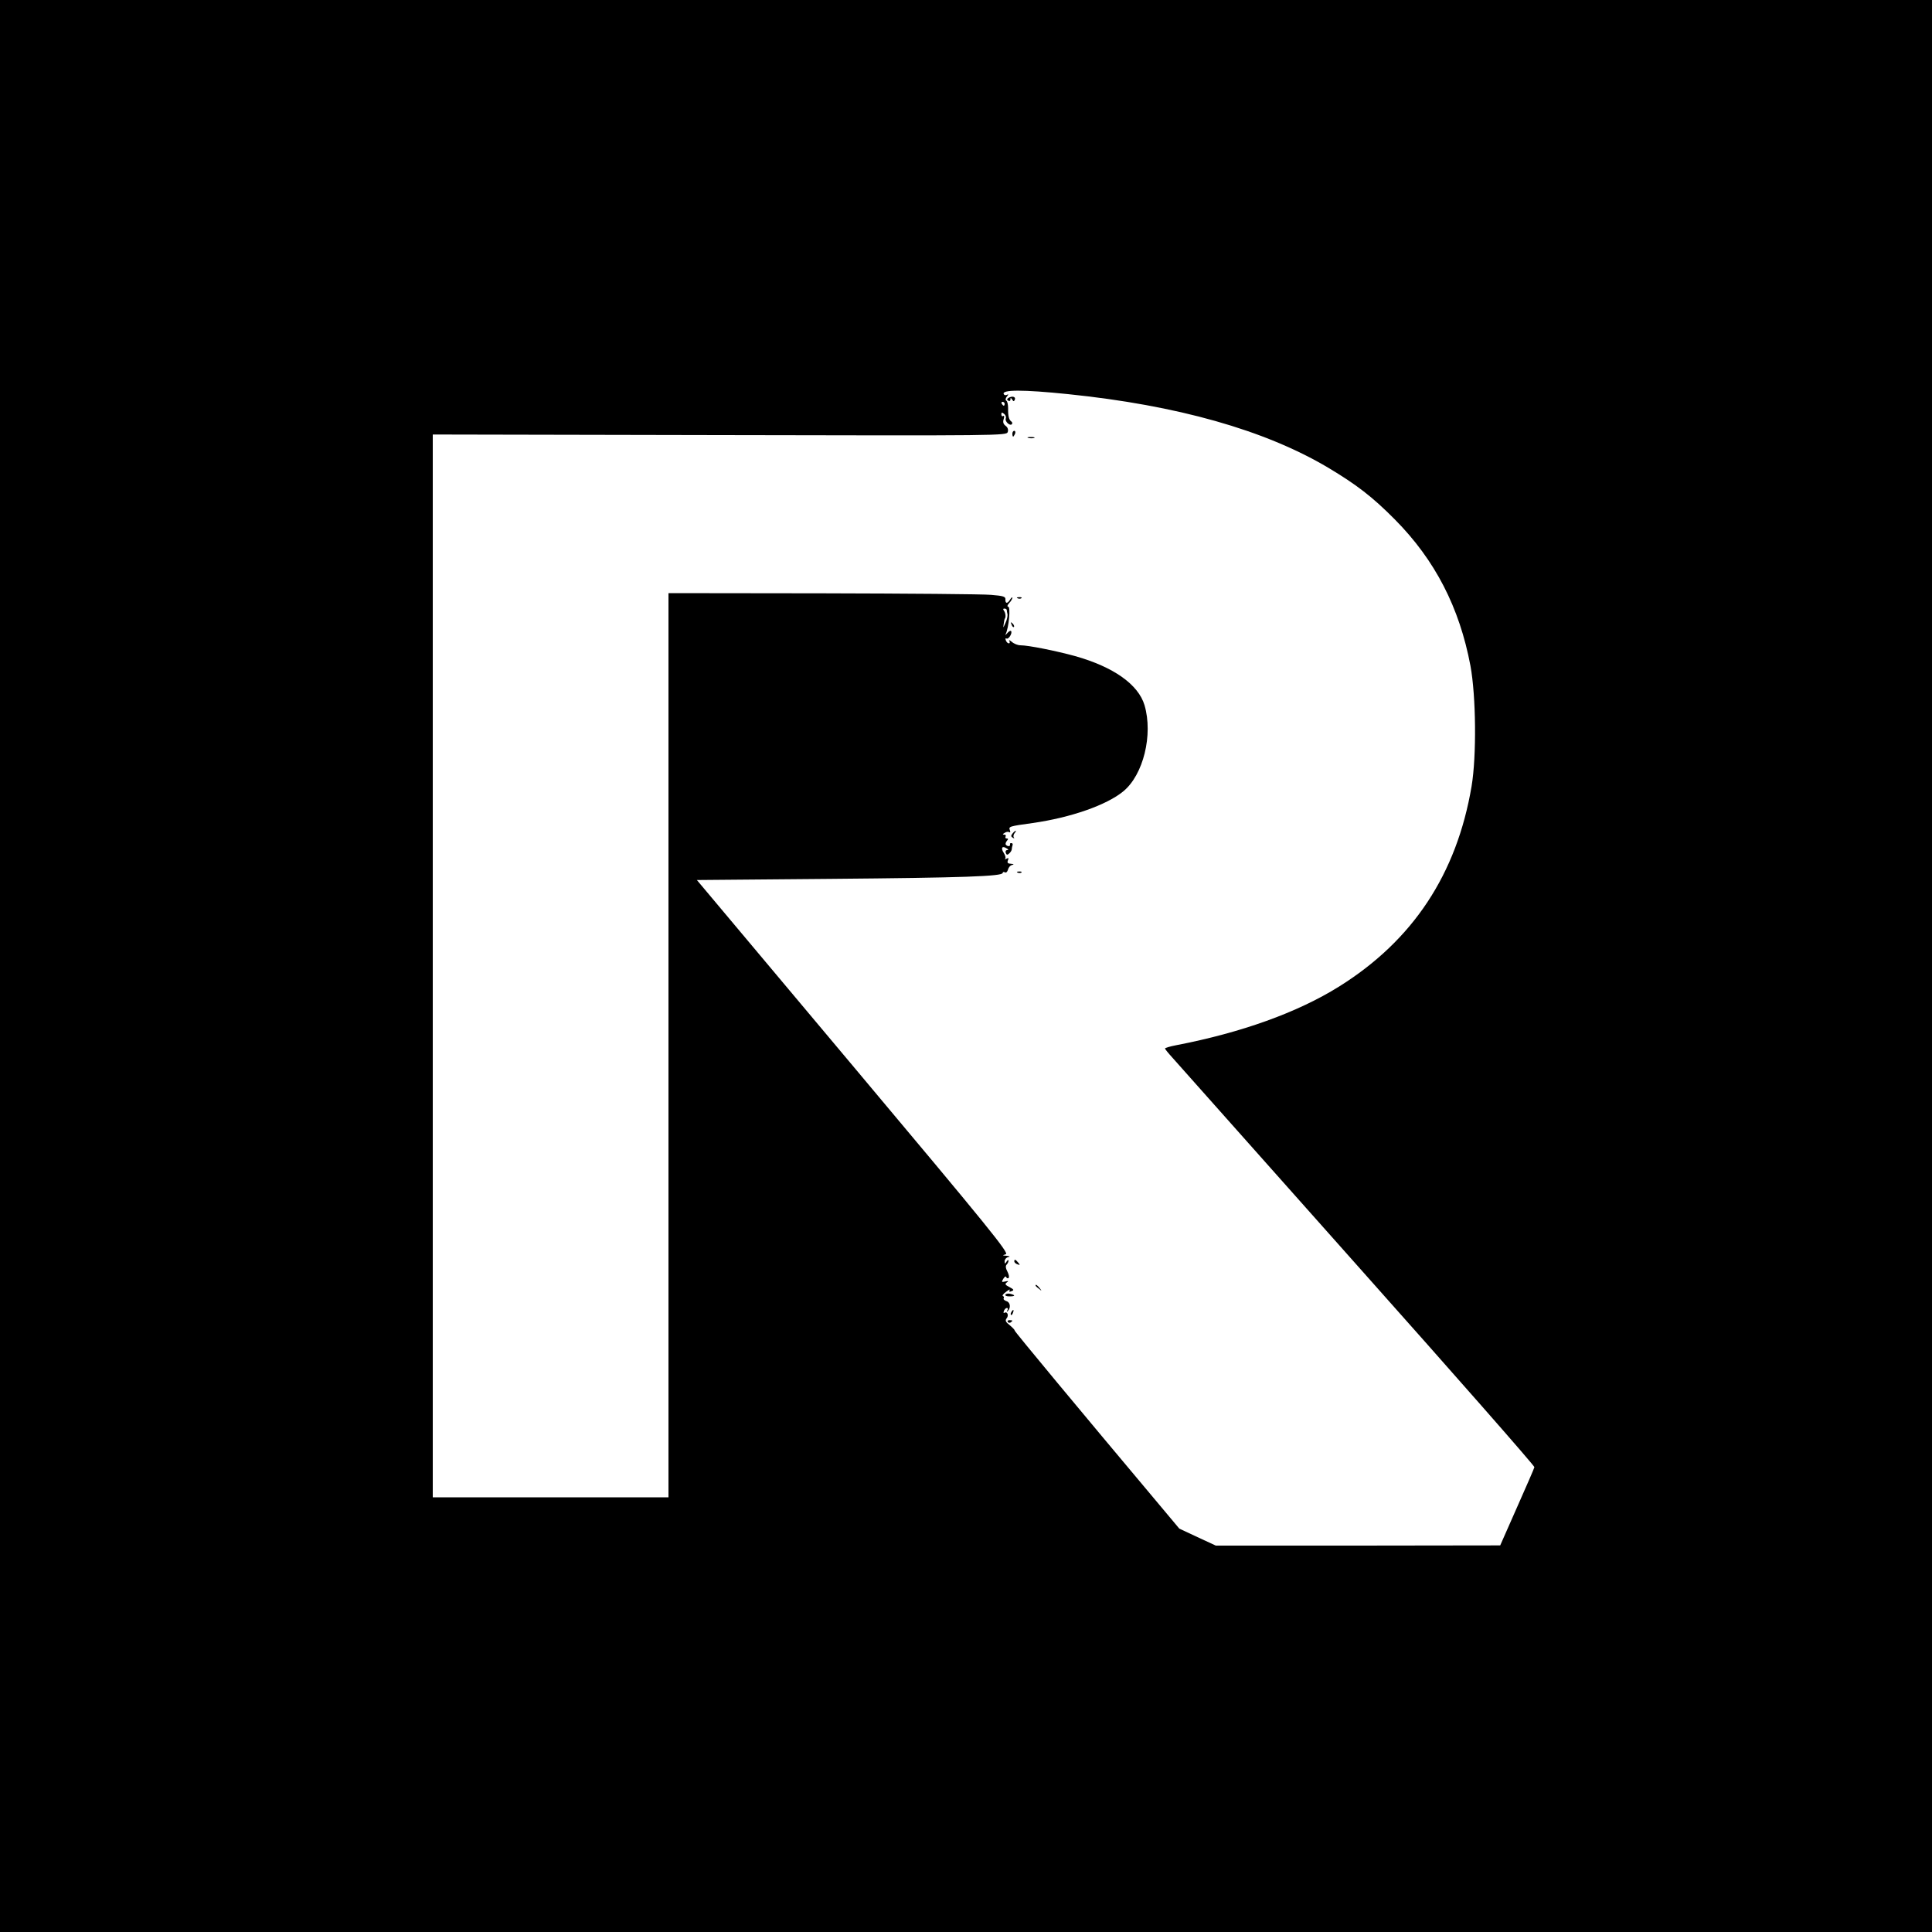 <?xml version="1.0" standalone="no"?>
<!DOCTYPE svg PUBLIC "-//W3C//DTD SVG 20010904//EN"
 "http://www.w3.org/TR/2001/REC-SVG-20010904/DTD/svg10.dtd">
<svg version="1.0" xmlns="http://www.w3.org/2000/svg"
 width="1000pt" height="1000pt" viewBox="0 0 1000 1000"
 preserveAspectRatio="xMidYMid meet">
<g transform="translate(0,1000) scale(0.1,-0.1)"
fill="#000000" stroke="none">
<path d="M0 5000 l0 -5000 5000 0 5000 0 0 5000 0 5000 -5000 0 -5000 0 0
-5000z m5528 2960 c566 -58 1019 -186 1347 -381 147 -88 228 -150 345 -268
208 -210 334 -455 391 -757 29 -158 32 -466 6 -623 -77 -456 -304 -799 -687
-1038 -215 -134 -505 -238 -842 -303 -32 -6 -58 -14 -58 -17 0 -3 17 -24 38
-47 20 -23 451 -507 957 -1076 506 -568 919 -1038 917 -1044 -1 -6 -42 -100
-90 -208 l-87 -197 -736 -1 -736 0 -95 44 -94 44 -129 154 c-378 450 -722 864
-723 871 0 5 -13 17 -27 29 -20 15 -23 23 -15 34 13 15 4 38 -11 29 -5 -3 -6
1 -3 9 3 9 10 16 16 16 5 0 6 -6 2 -12 -4 -7 -3 -10 1 -5 18 16 15 46 -5 52
-11 4 -18 10 -15 15 3 5 1 10 -4 12 -5 1 2 12 17 22 14 11 22 14 18 8 -5 -8
-1 -10 10 -5 14 5 12 9 -11 21 -22 11 -25 16 -14 24 11 7 8 9 -8 5 -19 -4 -20
-3 -10 14 7 11 13 15 15 9 2 -6 8 -8 12 -5 5 3 2 18 -5 32 -10 18 -11 31 -5
37 6 6 10 15 10 21 0 5 -5 3 -10 -5 -8 -13 -10 -13 -10 2 0 9 8 19 18 21 12 3
10 5 -8 7 -23 2 -23 2 -4 8 18 6 -83 131 -789 972 l-810 965 694 6 c684 6 889
13 889 31 0 5 5 6 11 3 6 -4 13 2 16 13 3 12 12 23 22 25 11 3 9 5 -6 6 -17 1
-21 5 -16 18 5 12 3 14 -8 8 -8 -4 -11 -4 -6 0 4 5 0 19 -8 31 -16 25 -8 38
15 23 10 -5 11 -9 3 -9 -7 0 -10 -7 -7 -15 4 -11 9 -11 18 -2 7 6 13 16 13 22
0 5 2 15 4 20 2 6 0 11 -6 11 -5 1 -9 -2 -7 -7 2 -10 -12 -12 -21 -2 -4 3 -2
12 4 20 9 10 8 13 0 13 -7 0 -9 5 -6 10 3 6 0 10 -7 10 -10 0 -9 3 2 9 8 6 18
7 24 4 5 -4 7 1 3 10 -7 19 -5 20 118 37 197 28 383 93 469 164 104 85 155
293 110 446 -32 107 -160 198 -359 254 -98 27 -242 56 -283 56 -14 0 -34 8
-45 18 -11 9 -17 11 -13 5 4 -7 3 -13 -2 -13 -6 0 -13 7 -16 16 -3 8 -2 12 4
9 10 -6 32 29 23 39 -3 3 -12 -2 -20 -12 -8 -9 -12 -11 -8 -5 17 35 27 143 13
143 -6 0 -4 8 5 18 10 10 17 23 17 28 0 5 -5 1 -11 -8 -5 -10 -14 -18 -18 -18
-5 0 -8 8 -7 18 1 14 -11 18 -74 23 -41 4 -434 7 -872 8 l-798 1 0 -2340 0
-2340 -610 0 -610 0 0 2750 0 2751 1485 -3 c1458 -3 1485 -3 1491 16 4 12 0
24 -11 32 -12 9 -15 19 -10 35 4 12 3 19 -2 16 -5 -4 -10 0 -10 8 0 11 3 12
14 3 8 -6 12 -17 9 -24 -6 -15 21 -40 31 -30 4 4 3 10 -2 14 -13 9 -18 29 -17
70 0 17 -4 35 -9 38 -6 3 -5 12 3 22 8 10 9 13 1 9 -6 -4 -14 -3 -17 2 -16 25
99 25 332 1z m-328 -50 c0 -5 -2 -10 -4 -10 -3 0 -8 5 -11 10 -3 6 -1 10 4 10
6 0 11 -4 11 -10z m11 -1067 c0 -5 2 -15 4 -23 1 -9 -3 -29 -11 -45 -12 -27
-12 -28 -9 -5 2 14 4 26 6 28 6 7 4 29 -4 40 -6 8 -6 12 2 12 6 0 11 -3 12 -7z"/>
<path d="M5219 7940 c-8 -6 -8 -9 0 -14 6 -4 11 -1 11 6 0 11 2 10 9 0 7 -11
9 -11 14 0 5 15 -14 20 -34 8z"/>
<path d="M5240 7755 c0 -8 2 -15 4 -15 2 0 6 7 10 15 3 8 1 15 -4 15 -6 0 -10
-7 -10 -15z"/>
<path d="M5323 7733 c9 -2 23 -2 30 0 6 3 -1 5 -18 5 -16 0 -22 -2 -12 -5z"/>
<path d="M5268 6903 c7 -3 16 -2 19 1 4 3 -2 6 -13 5 -11 0 -14 -3 -6 -6z"/>
<path d="M5236 6767 c3 -10 9 -15 12 -12 3 3 0 11 -7 18 -10 9 -11 8 -5 -6z"/>
<path d="M5241 5686 c-9 -11 -9 -16 1 -22 7 -4 10 -4 6 1 -4 4 -3 14 3 22 6 7
9 13 6 13 -2 0 -10 -6 -16 -14z"/>
<path d="M5268 5483 c7 -3 16 -2 19 1 4 3 -2 6 -13 5 -11 0 -14 -3 -6 -6z"/>
<path d="M5250 3471 c0 -5 7 -12 16 -15 14 -5 15 -4 4 9 -14 17 -20 19 -20 6z"/>
<path d="M5360 3346 c0 -2 8 -10 18 -17 15 -13 16 -12 3 4 -13 16 -21 21 -21
13z"/>
<path d="M5204 3299 c-3 -5 6 -9 20 -9 31 0 34 6 6 13 -11 3 -23 1 -26 -4z"/>
<path d="M5235 3209 c-4 -6 -5 -12 -2 -15 2 -3 7 2 10 11 7 17 1 20 -8 4z"/>
<path d="M5216 3158 c3 -5 10 -6 15 -3 13 9 11 12 -6 12 -8 0 -12 -4 -9 -9z"/>
</g>
</svg>
